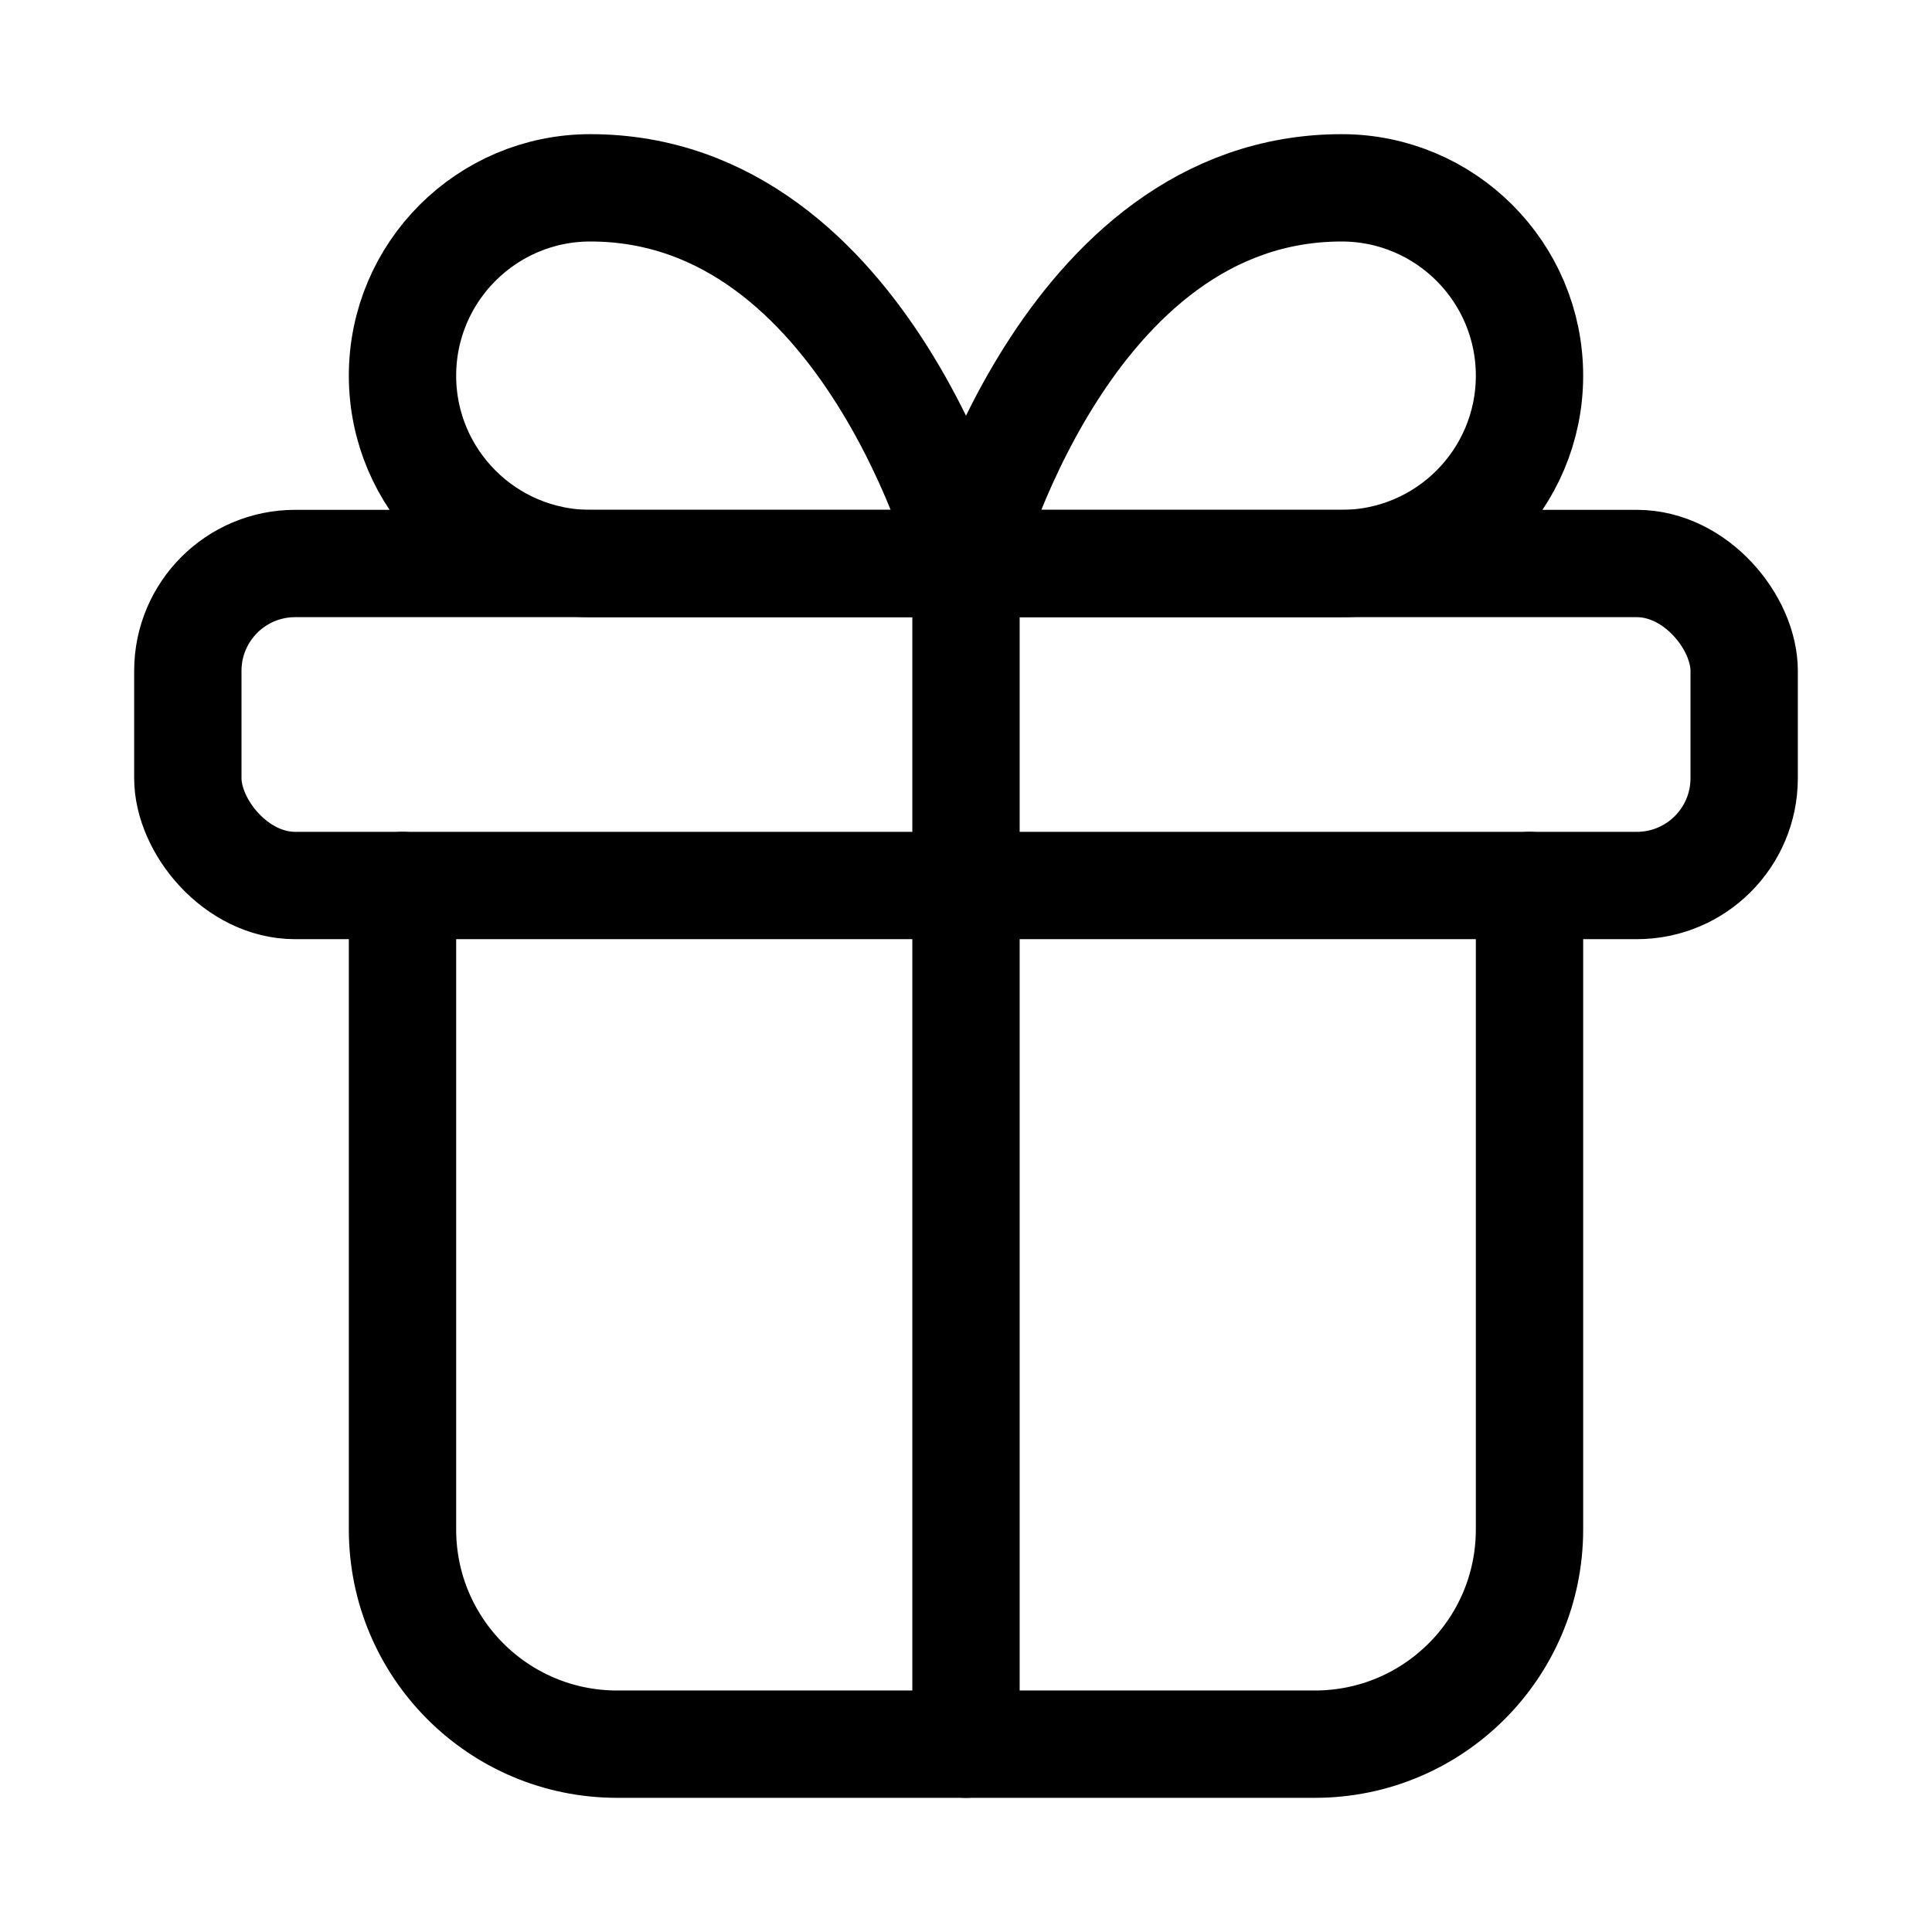 <svg xmlns="http://www.w3.org/2000/svg" height="18" width="18" viewBox="0 0 18 18"><title>gift</title><g fill="currentColor" stroke="currentColor" class="nc-icon-wrapper"><line x1="9" y1="5.25" x2="9" y2="16.25" fill="none" stroke-linecap="round" stroke-linejoin="round" data-color="color-2"></line><path d="M3.75,3.5c0-.966,.784-1.75,1.75-1.75,2.589,0,3.5,3.5,3.5,3.5h-3.5c-.966,0-1.75-.784-1.75-1.75Z" fill="none" stroke-linecap="round" stroke-linejoin="round" data-color="color-2"></path><path d="M12.5,5.25h-3.5s.911-3.5,3.5-3.5c.966,0,1.75,.784,1.75,1.75s-.784,1.75-1.75,1.75Z" fill="none" stroke-linecap="round" stroke-linejoin="round" data-color="color-2"></path><path d="M14.25,8.25v6c0,1.105-.895,2-2,2H5.75c-1.105,0-2-.895-2-2v-6" fill="none" stroke="currentColor" stroke-linecap="round" stroke-linejoin="round"></path><rect x="1.75" y="5.25" width="14.5" height="3" rx="1" ry="1" fill="none" stroke="currentColor" stroke-linecap="round" stroke-linejoin="round"></rect></g></svg>